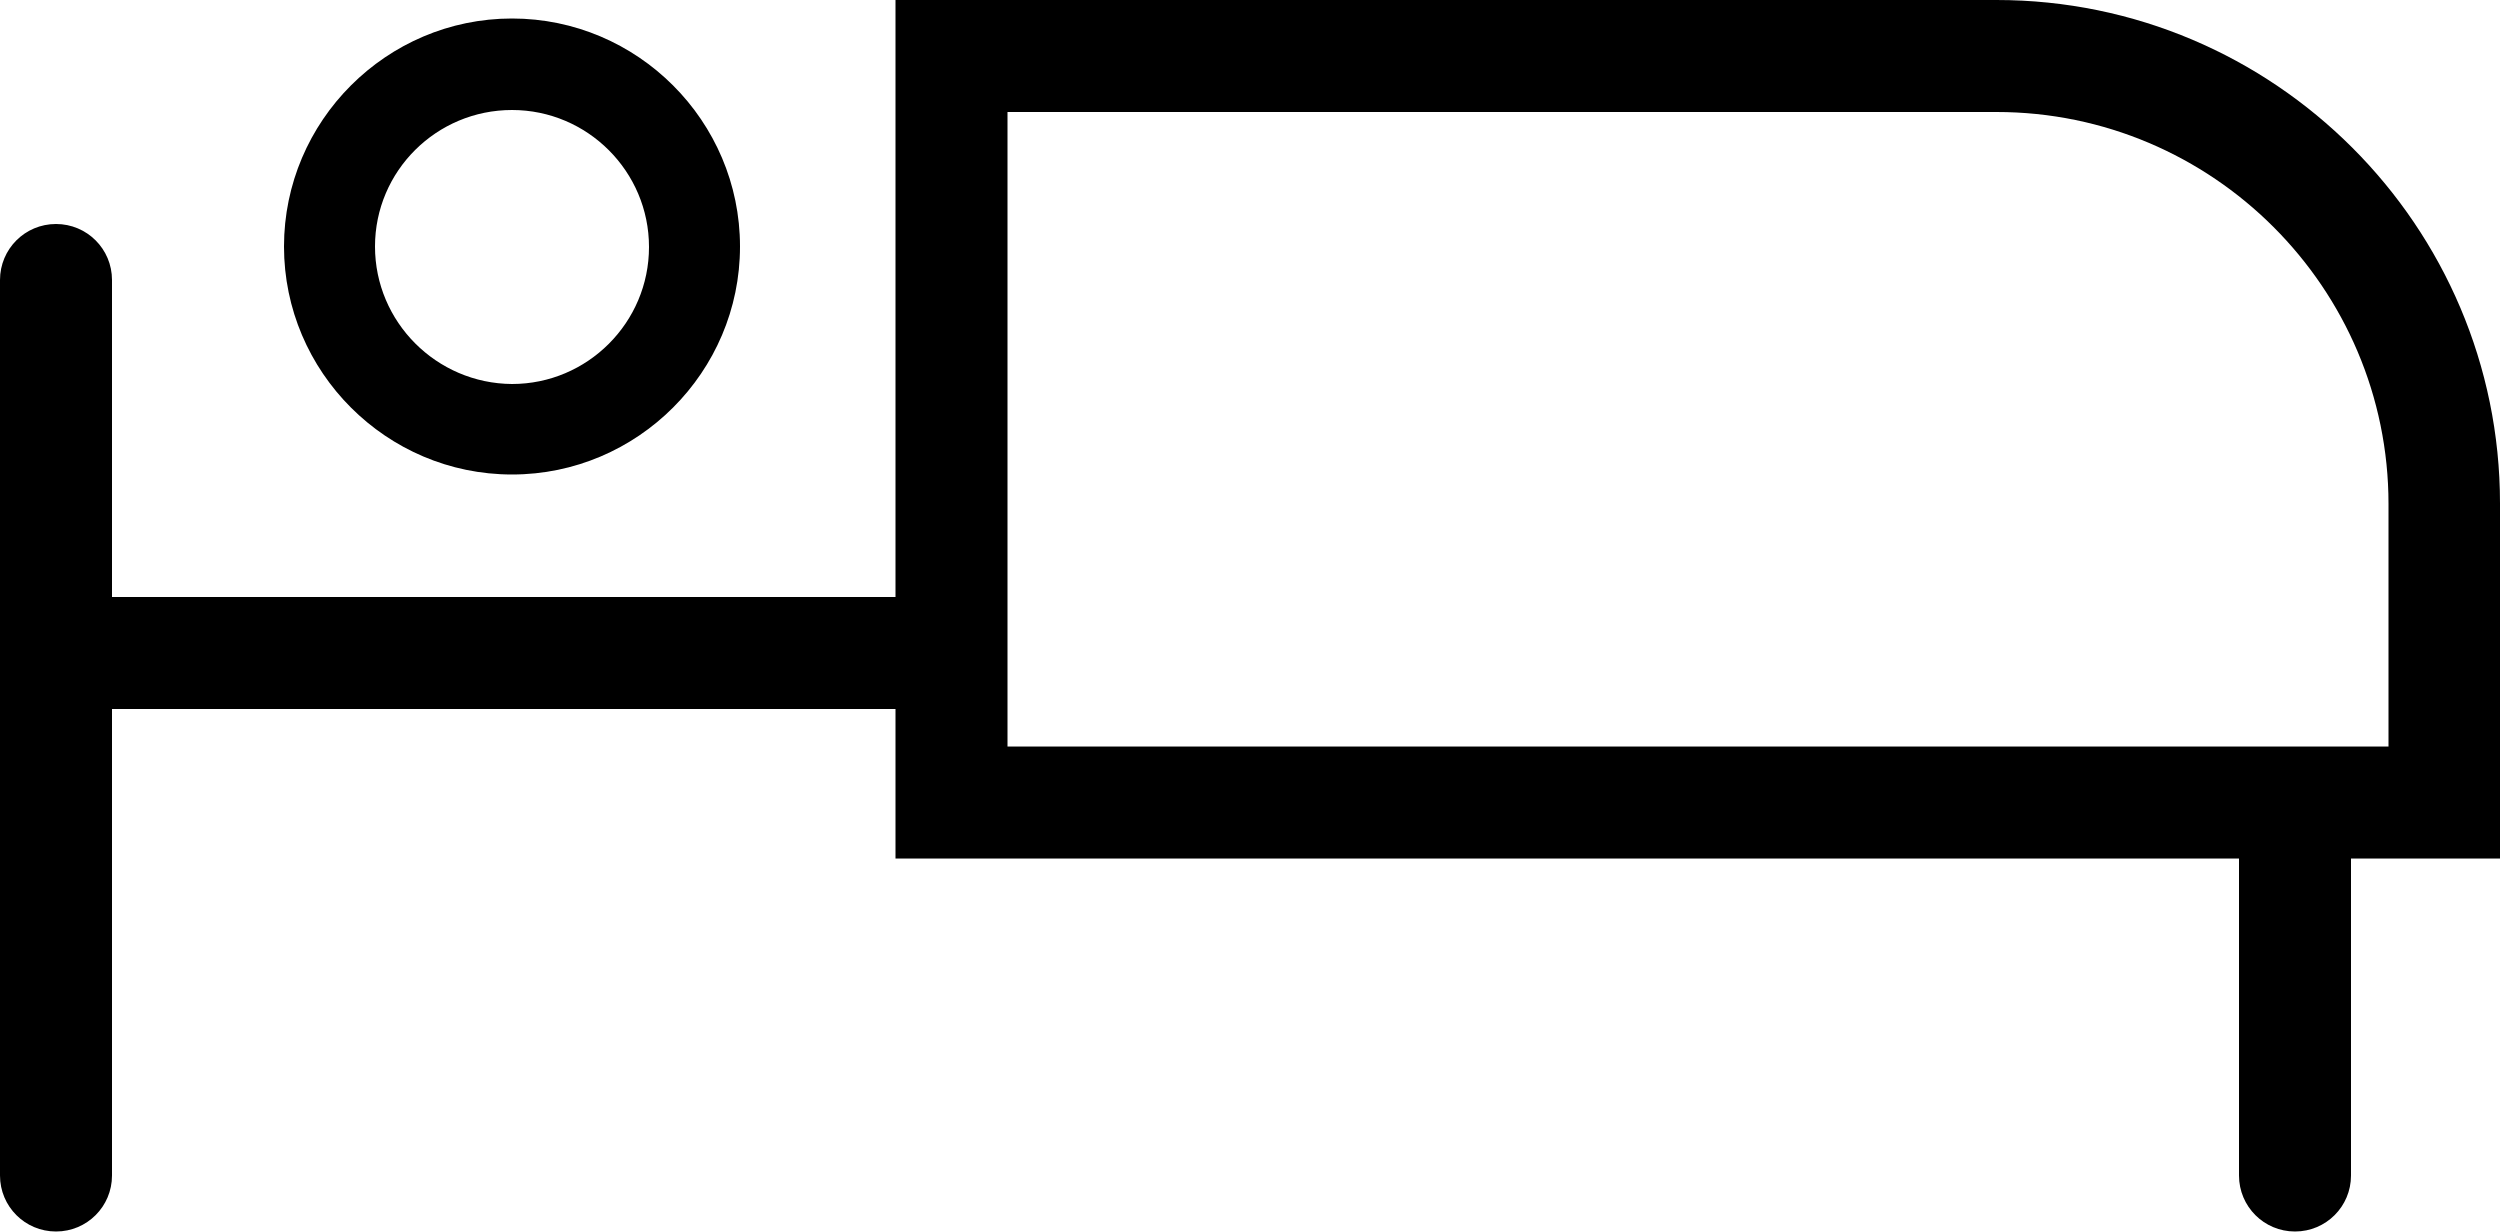 <svg version="1.1"
   xmlns="http://www.w3.org/2000/svg" xmlns:xlink="http://www.w3.org/1999/xlink"
   x="0px" y="0px" viewBox="0 0 500 246.3" style="enable-background:new 0 0 500 246.3;"
   xml:space="preserve">
<defs>
</defs>
<g>
  <path class="st0" d="M102.4,94.9c25.1,0,45.6-20.5,45.6-45.6S127.5,3.7,102.4,3.7S56.8,24.2,56.8,49.3S77.3,94.9,102.4,94.9z
     M102.4,22c15.1,0,27.4,12.3,27.4,27.4c0,15.1-12.3,27.4-27.4,27.4C87.3,76.7,75,64.4,75,49.3C75,34.2,87.3,22,102.4,22z"/>
  <path class="st0" d="M500,100.7C500,45.2,454.8,0,399.3,0H179.1v119.4H22.4V56c0-6.2-5-11.2-11.2-11.2C5,44.8,0,49.8,0,56v179.1
    c0,6.2,5,11.2,11.2,11.2c6.2,0,11.2-5,11.2-11.2v-93.3h156.7v29.9h268.7v63.4c0,6.2,5,11.2,11.2,11.2s11.2-5,11.2-11.2v-63.4H500
    V100.7z M477.6,149.3H201.5V22.4h197.8c43.2,0,78.4,35.2,78.4,78.4V149.3z"/>
</g>
</svg>
